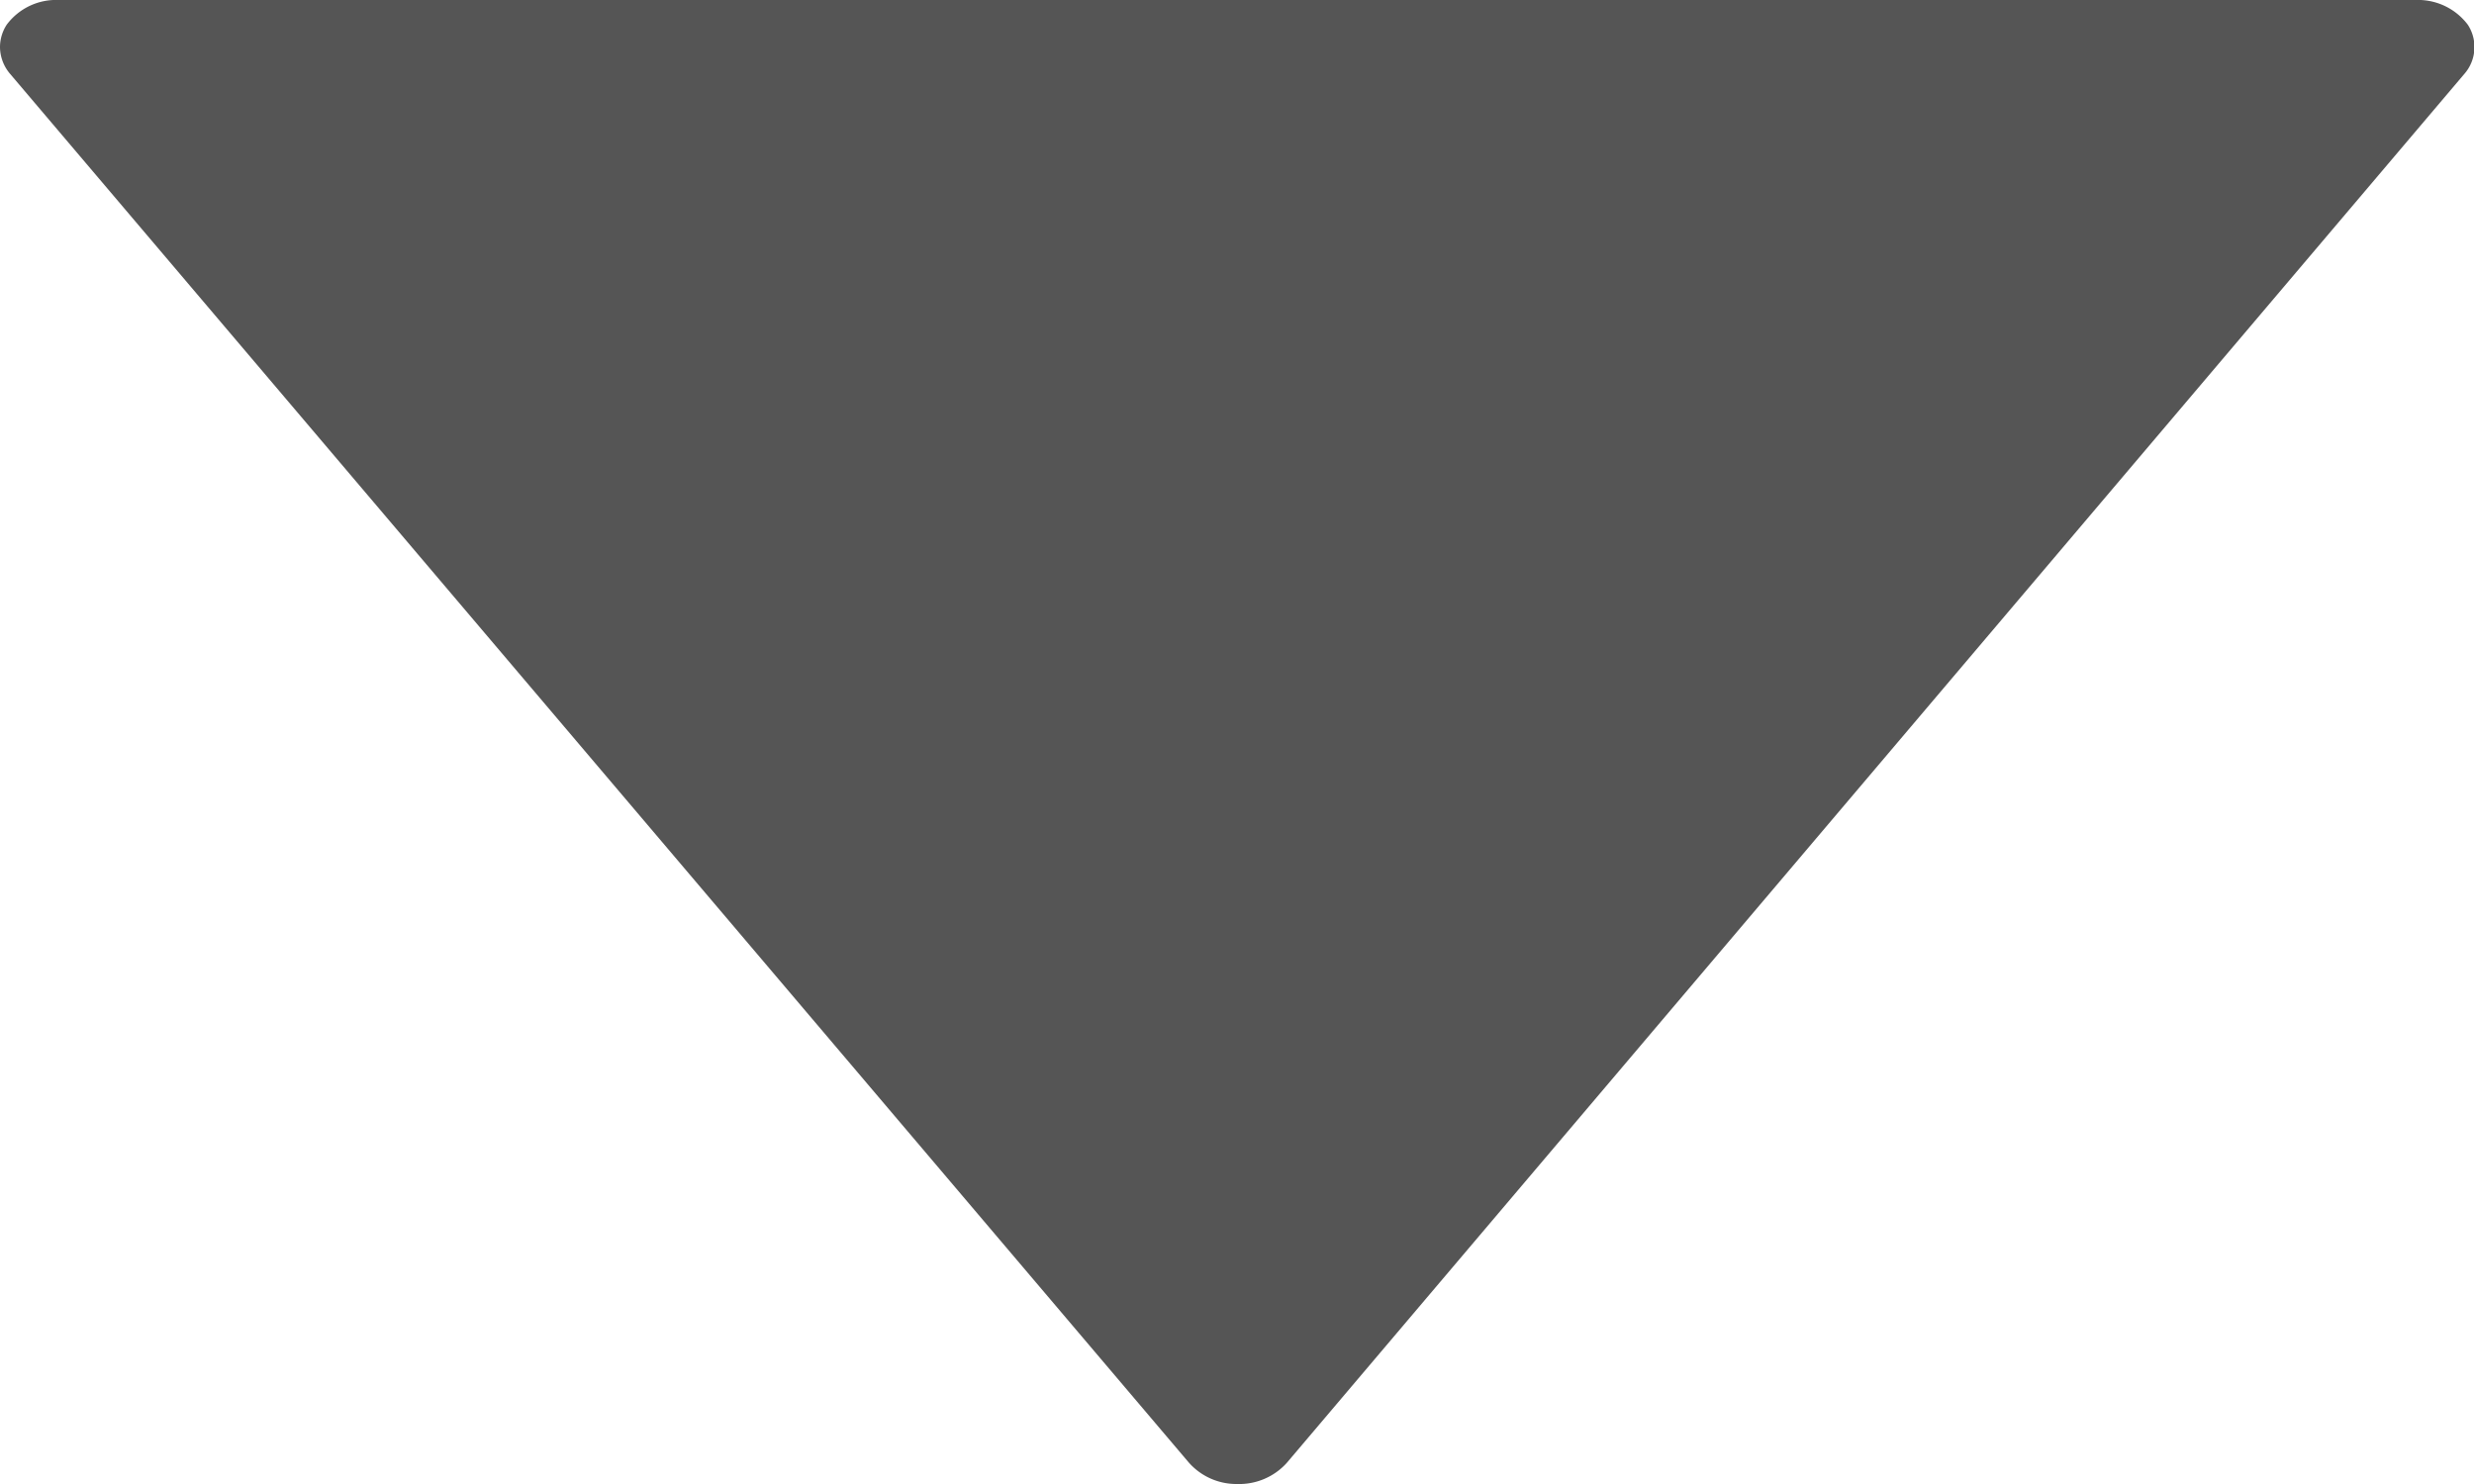 <svg xmlns="http://www.w3.org/2000/svg" width="10" height="6" viewBox="0 0 10 6"><defs><style>.cls-1{fill:#555;fill-rule:evenodd}</style></defs><path id="icon-downarrow.svg" class="cls-1" d="M261.2 58.916l4.76-5.616a.165.165 0 0 0 .015-.2.252.252 0 0 0-.211-.1h-9.526a.249.249 0 0 0-.211.1.167.167 0 0 0-.027.09.169.169 0 0 0 .042.11l4.763 5.613A.256.256 0 0 0 261 59a.259.259 0 0 0 .2-.084z" transform="translate(-256 -53)"/></svg>